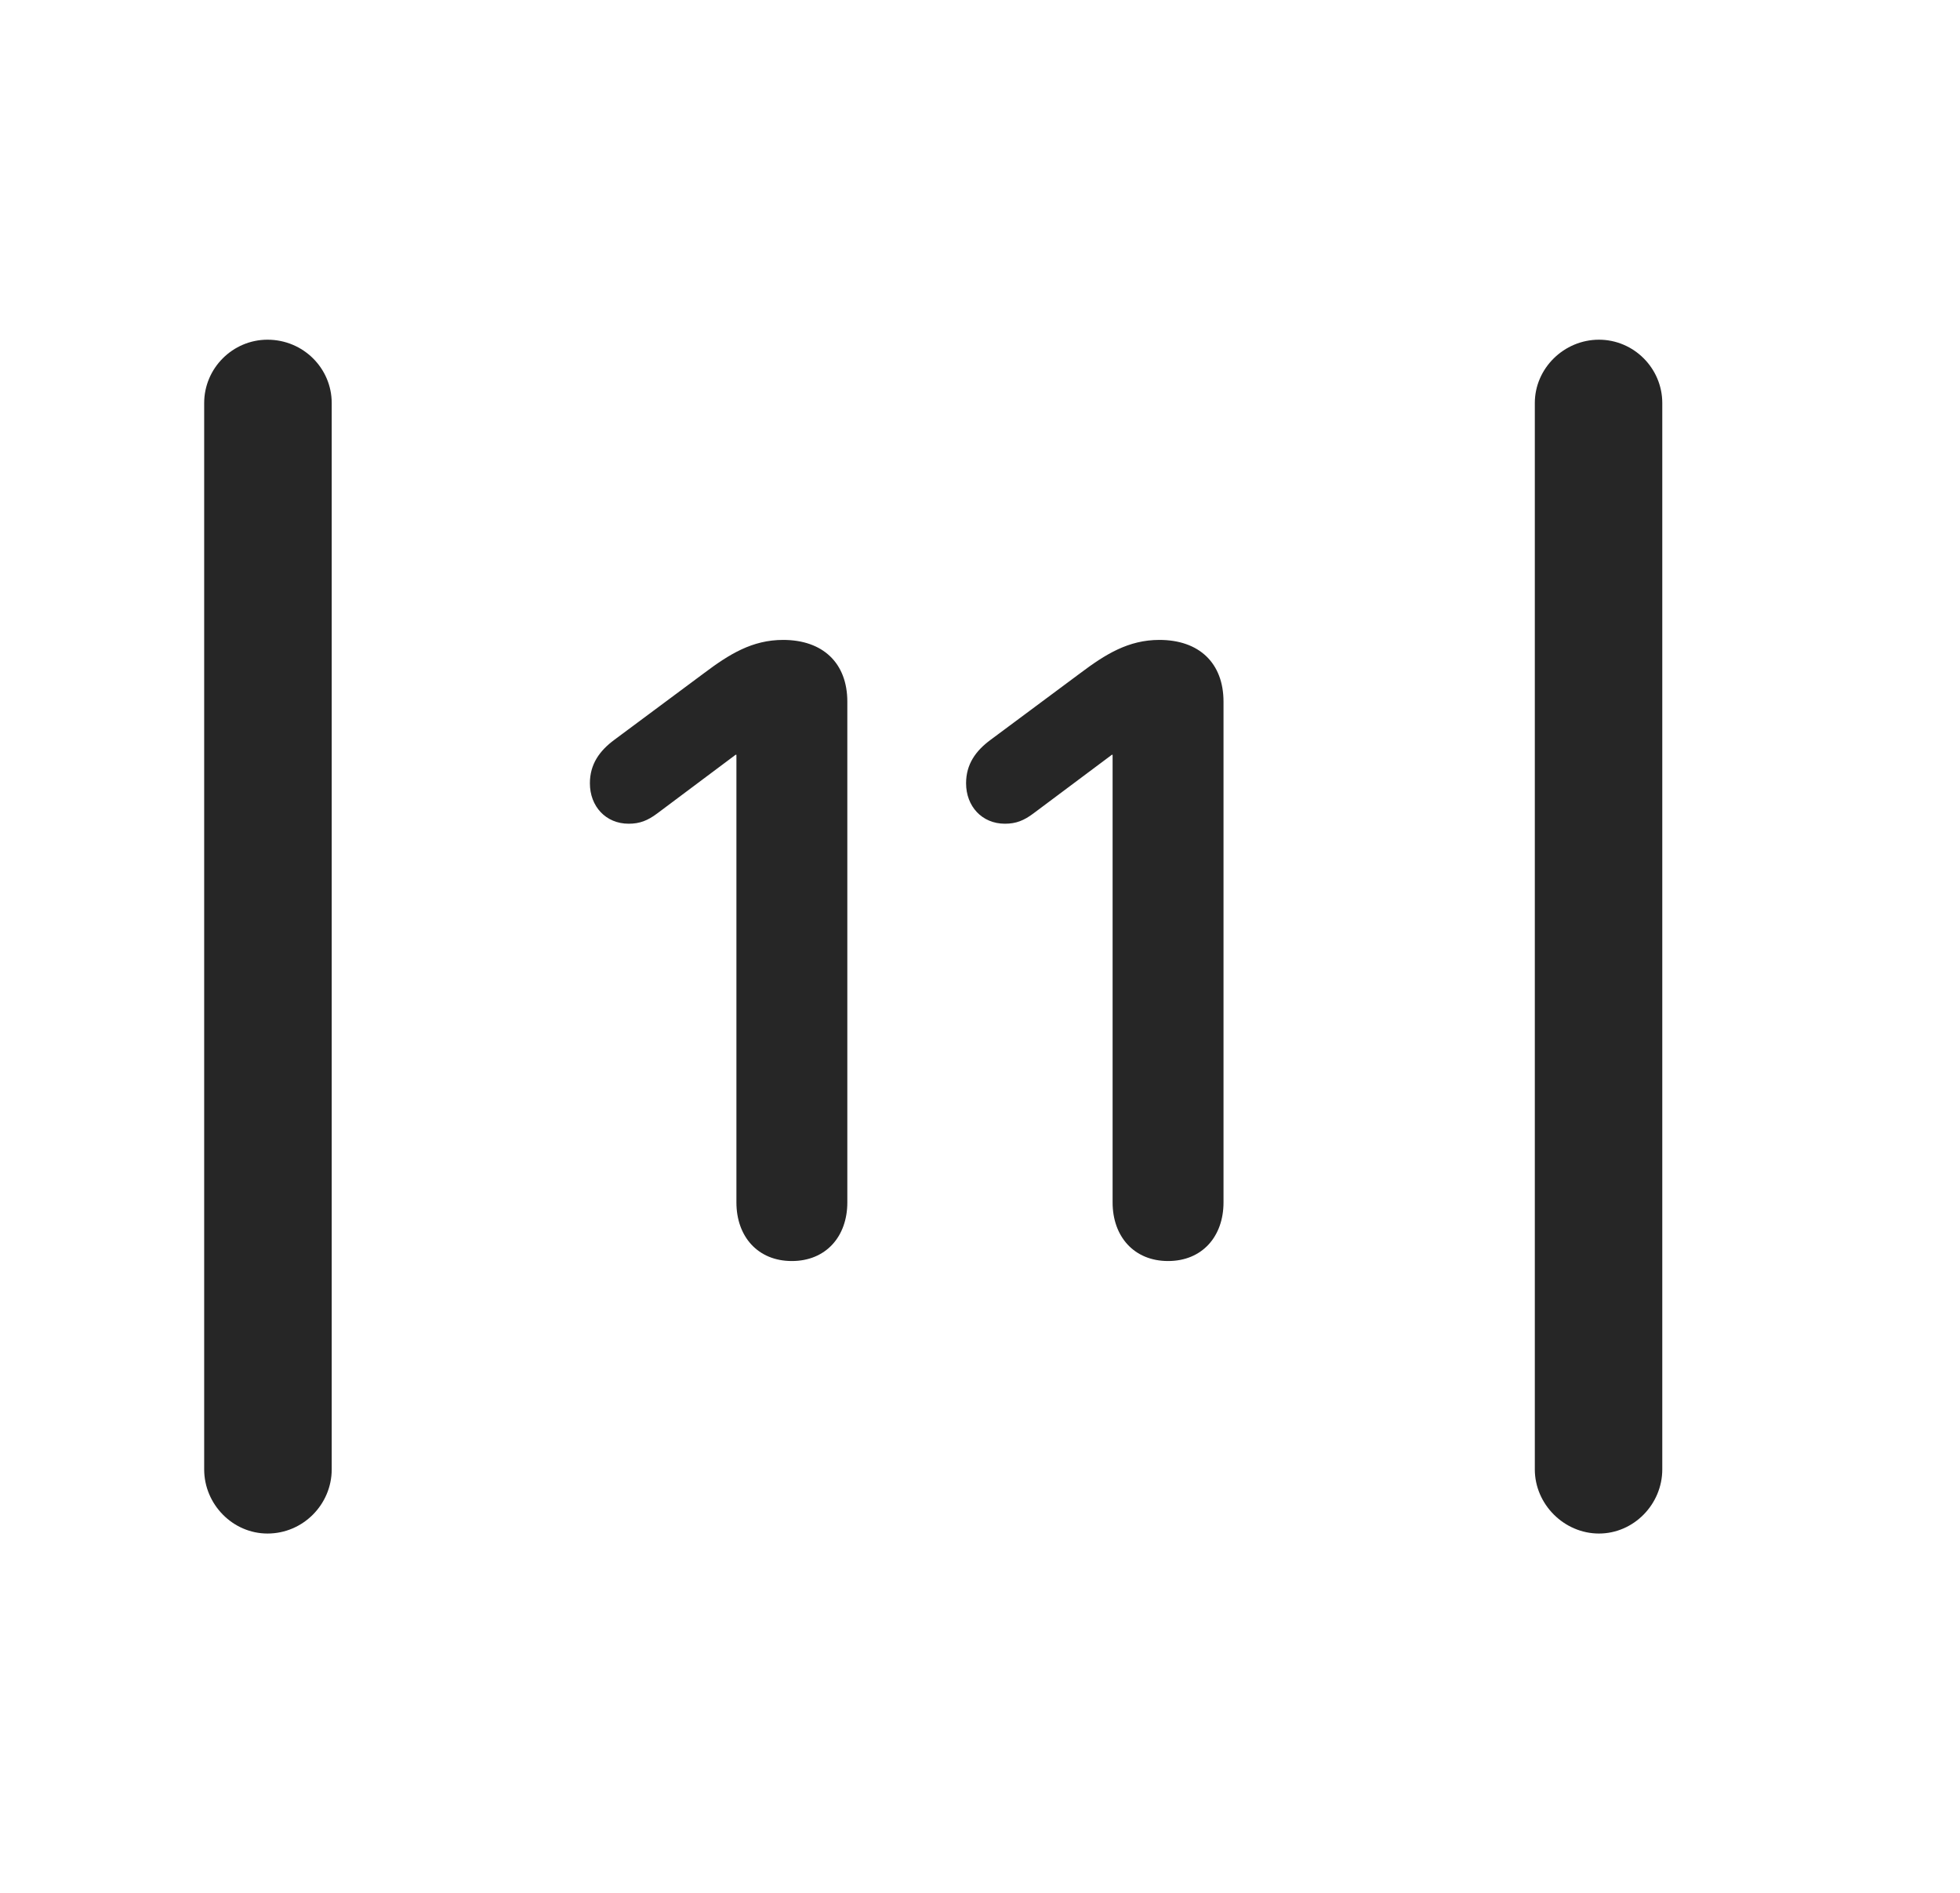 <svg width="29" height="28" viewBox="0 0 29 28" fill="currentColor" xmlns="http://www.w3.org/2000/svg">
<g clip-path="url(#clip0_2207_33450)">
<path d="M3.021 21.736C3.021 22.252 3.443 22.685 3.958 22.685C4.486 22.685 4.908 22.252 4.908 21.736V5.962C4.908 5.447 4.486 5.025 3.958 5.025C3.443 5.025 3.021 5.447 3.021 5.962V21.736ZM22.709 21.736C22.709 22.252 23.142 22.685 23.658 22.685C24.173 22.685 24.595 22.252 24.595 21.736V5.962C24.595 5.447 24.173 5.025 23.658 5.025C23.142 5.025 22.709 5.447 22.709 5.962V21.736Z" fill="currentColor" fill-opacity="0.85"/>
<path d="M11.716 18.654C12.22 18.654 12.537 18.291 12.537 17.787V10.38C12.537 9.806 12.173 9.466 11.587 9.466C11.13 9.466 10.79 9.677 10.415 9.959L9.091 10.943C8.869 11.107 8.728 11.306 8.728 11.587C8.728 11.927 8.962 12.185 9.302 12.185C9.466 12.185 9.584 12.138 9.724 12.033L10.884 11.165H10.896V17.787C10.896 18.291 11.212 18.654 11.716 18.654ZM17.283 18.654C17.787 18.654 18.103 18.291 18.103 17.787V10.38C18.103 9.806 17.74 9.466 17.154 9.466C16.697 9.466 16.357 9.677 15.982 9.959L14.658 10.943C14.435 11.107 14.294 11.306 14.294 11.587C14.294 11.927 14.529 12.185 14.869 12.185C15.033 12.185 15.15 12.138 15.29 12.033L16.451 11.165H16.462V17.787C16.462 18.291 16.779 18.654 17.283 18.654Z" fill="currentColor" fill-opacity="0.85"/>
</g>
<defs>
<clipPath id="clip0_2207_33450">
<rect width="21.574" height="17.684" fill="currentColor" transform="translate(3.021 5.001)"/>
</clipPath>
</defs>
</svg>
